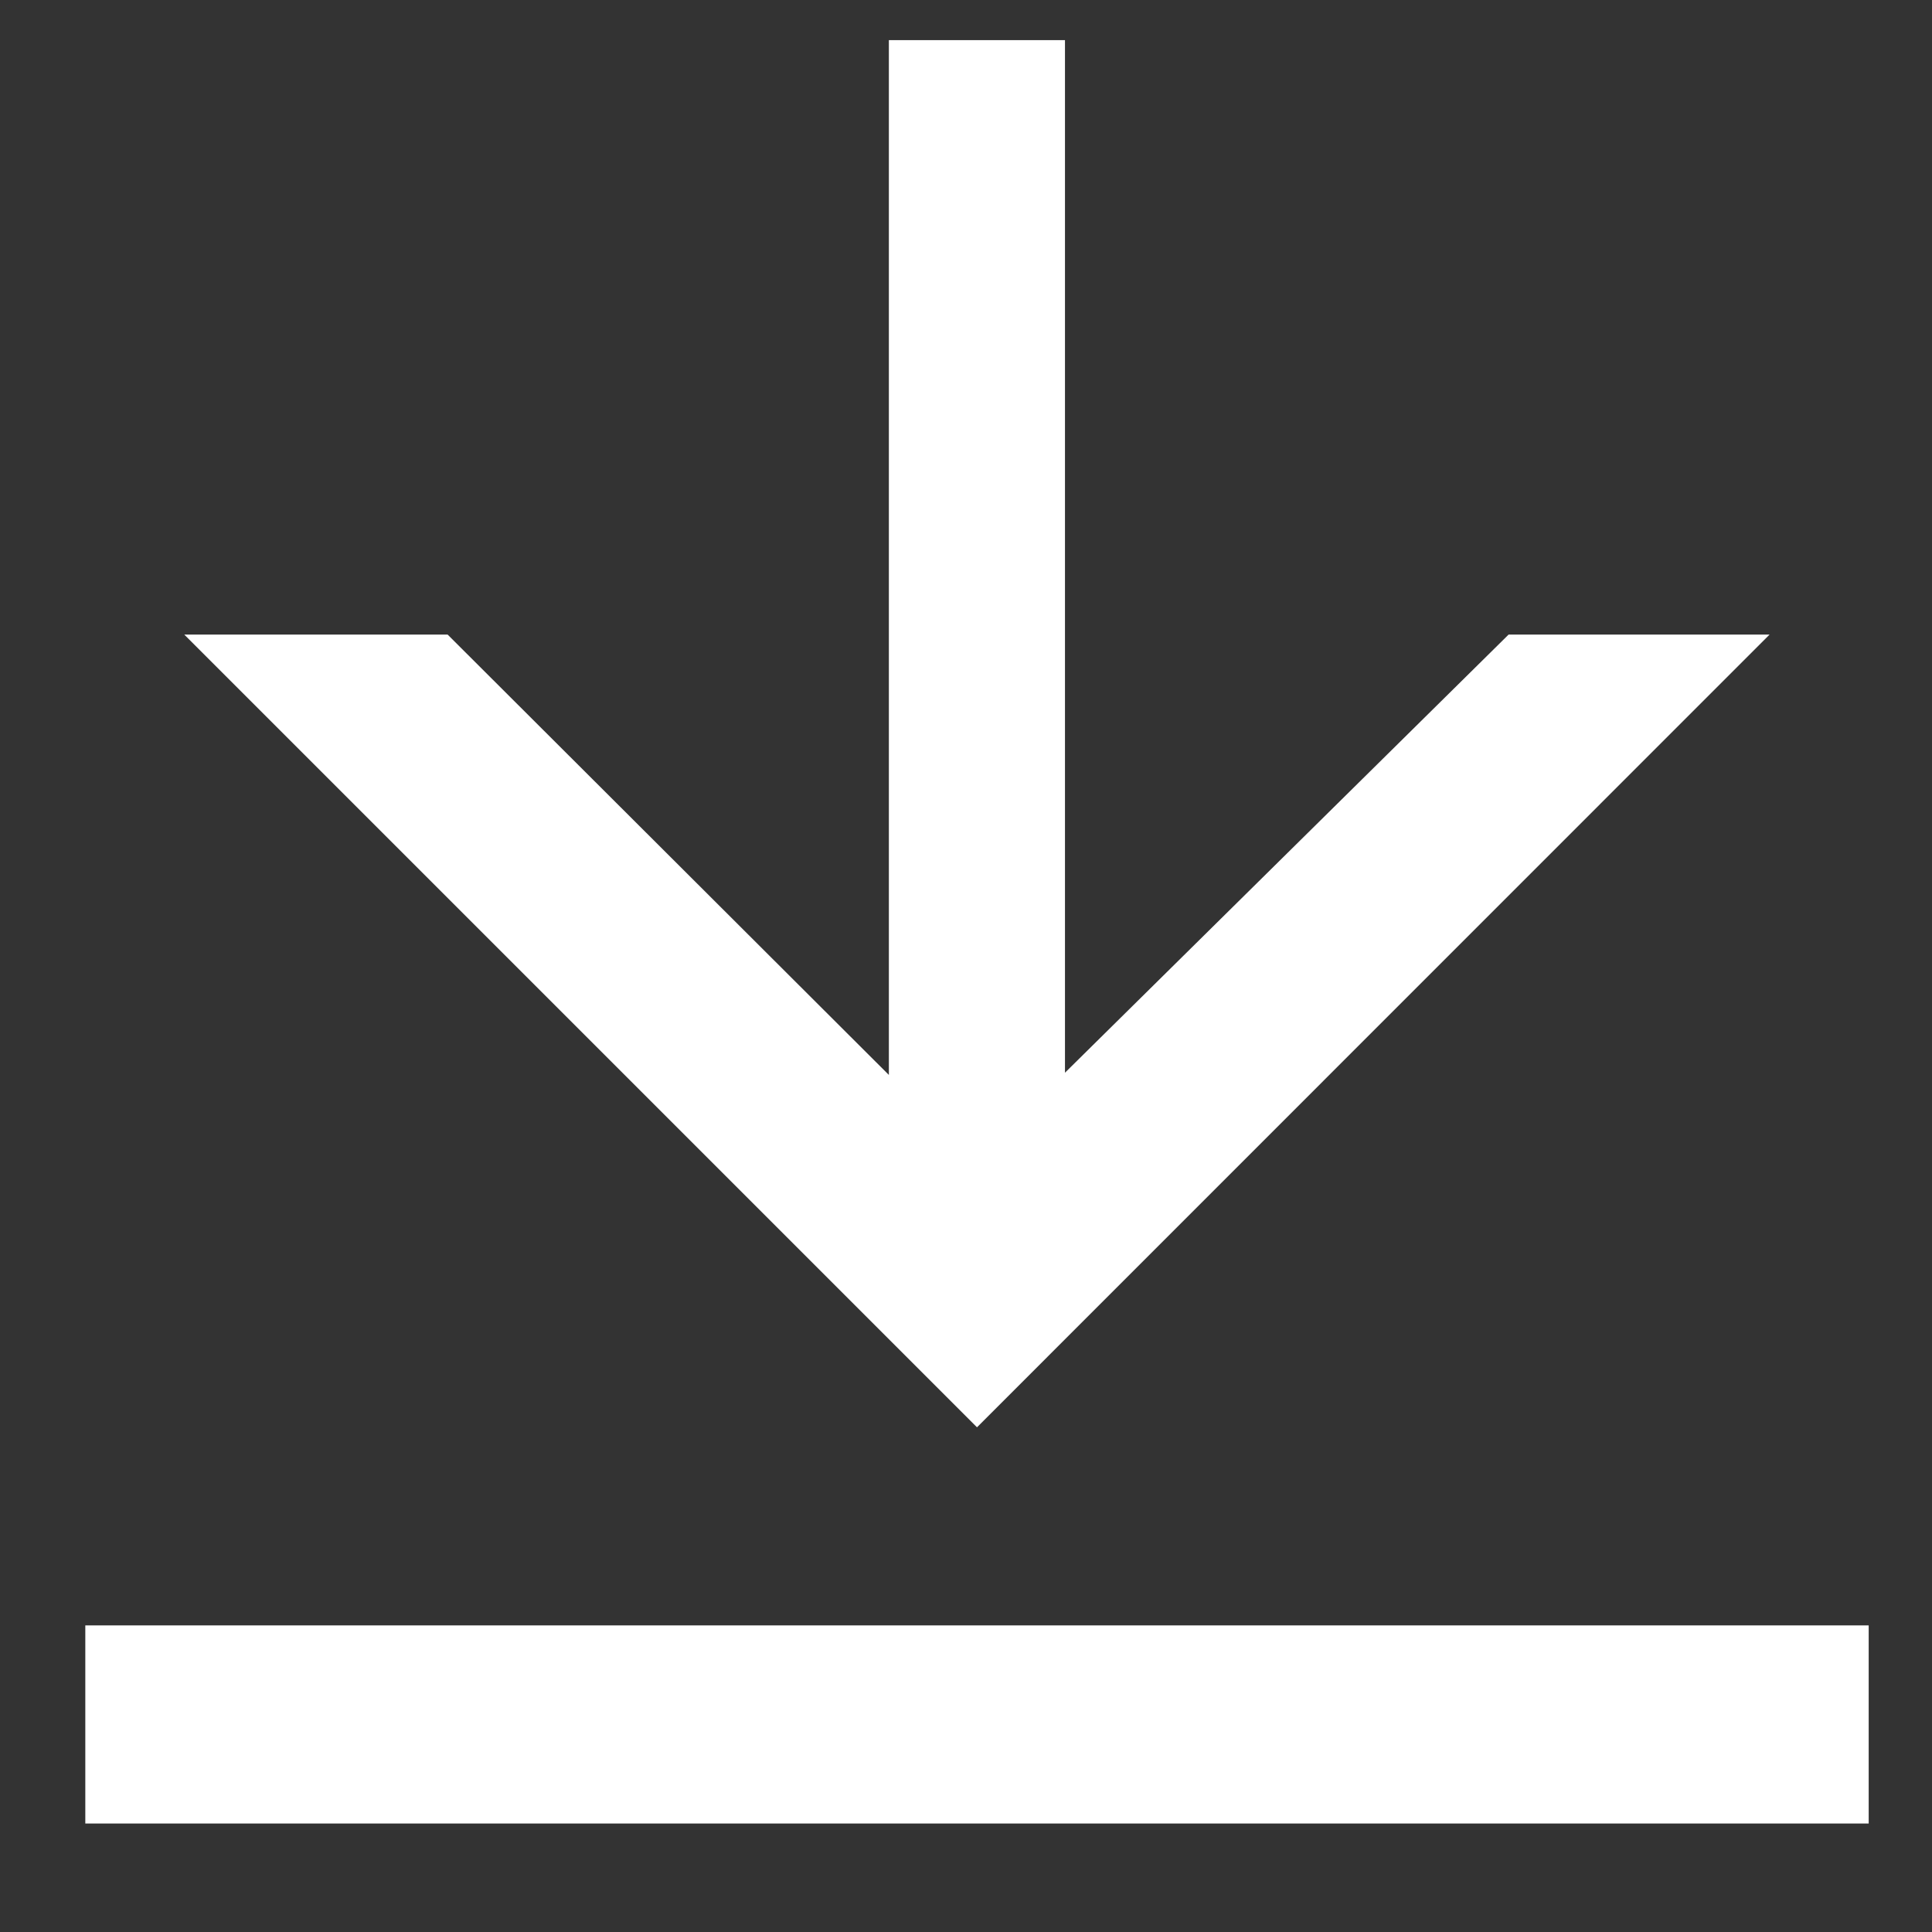 <?xml version="1.0" encoding="UTF-8"?>
<svg width="13px" height="13px" viewBox="0 0 13 13" version="1.1" xmlns="http://www.w3.org/2000/svg" xmlns:xlink="http://www.w3.org/1999/xlink">
    <rect x="0" y="0" width="13" height="13" fill="#333333" stroke="none"/>
    <title>Icons / Hub / Download Copy 6</title>
    <g id="Page-1" stroke="none" stroke-width="1" fill="none" fill-rule="evenodd">
        <g id="Screen-1-Copy-80" transform="translate(-426, -223)">
            <g id="Icons-/-Hub-/-Download-Copy-6" transform="translate(424.574, 221.27)">
                <rect id="Icon-Background" x="0" y="0" width="16" height="16"></rect>
                <polygon id="Combined-Shape" fill="#FFFFFF" transform="translate(8, 6.667) rotate(-90) translate(-8, -6.667) " points="5.719 7.259 8.667 10.244 8.667 12 3.333 6.667 8.667 1.333 8.667 3.105 5.704 6.074 12.667 6.074 12.667 7.259"></polygon>
                <rect id="Rectangle" fill="#FFFFFF" x="2" y="12.667" width="12" height="1.333"></rect>
            </g>
        </g>
    </g>
</svg>
